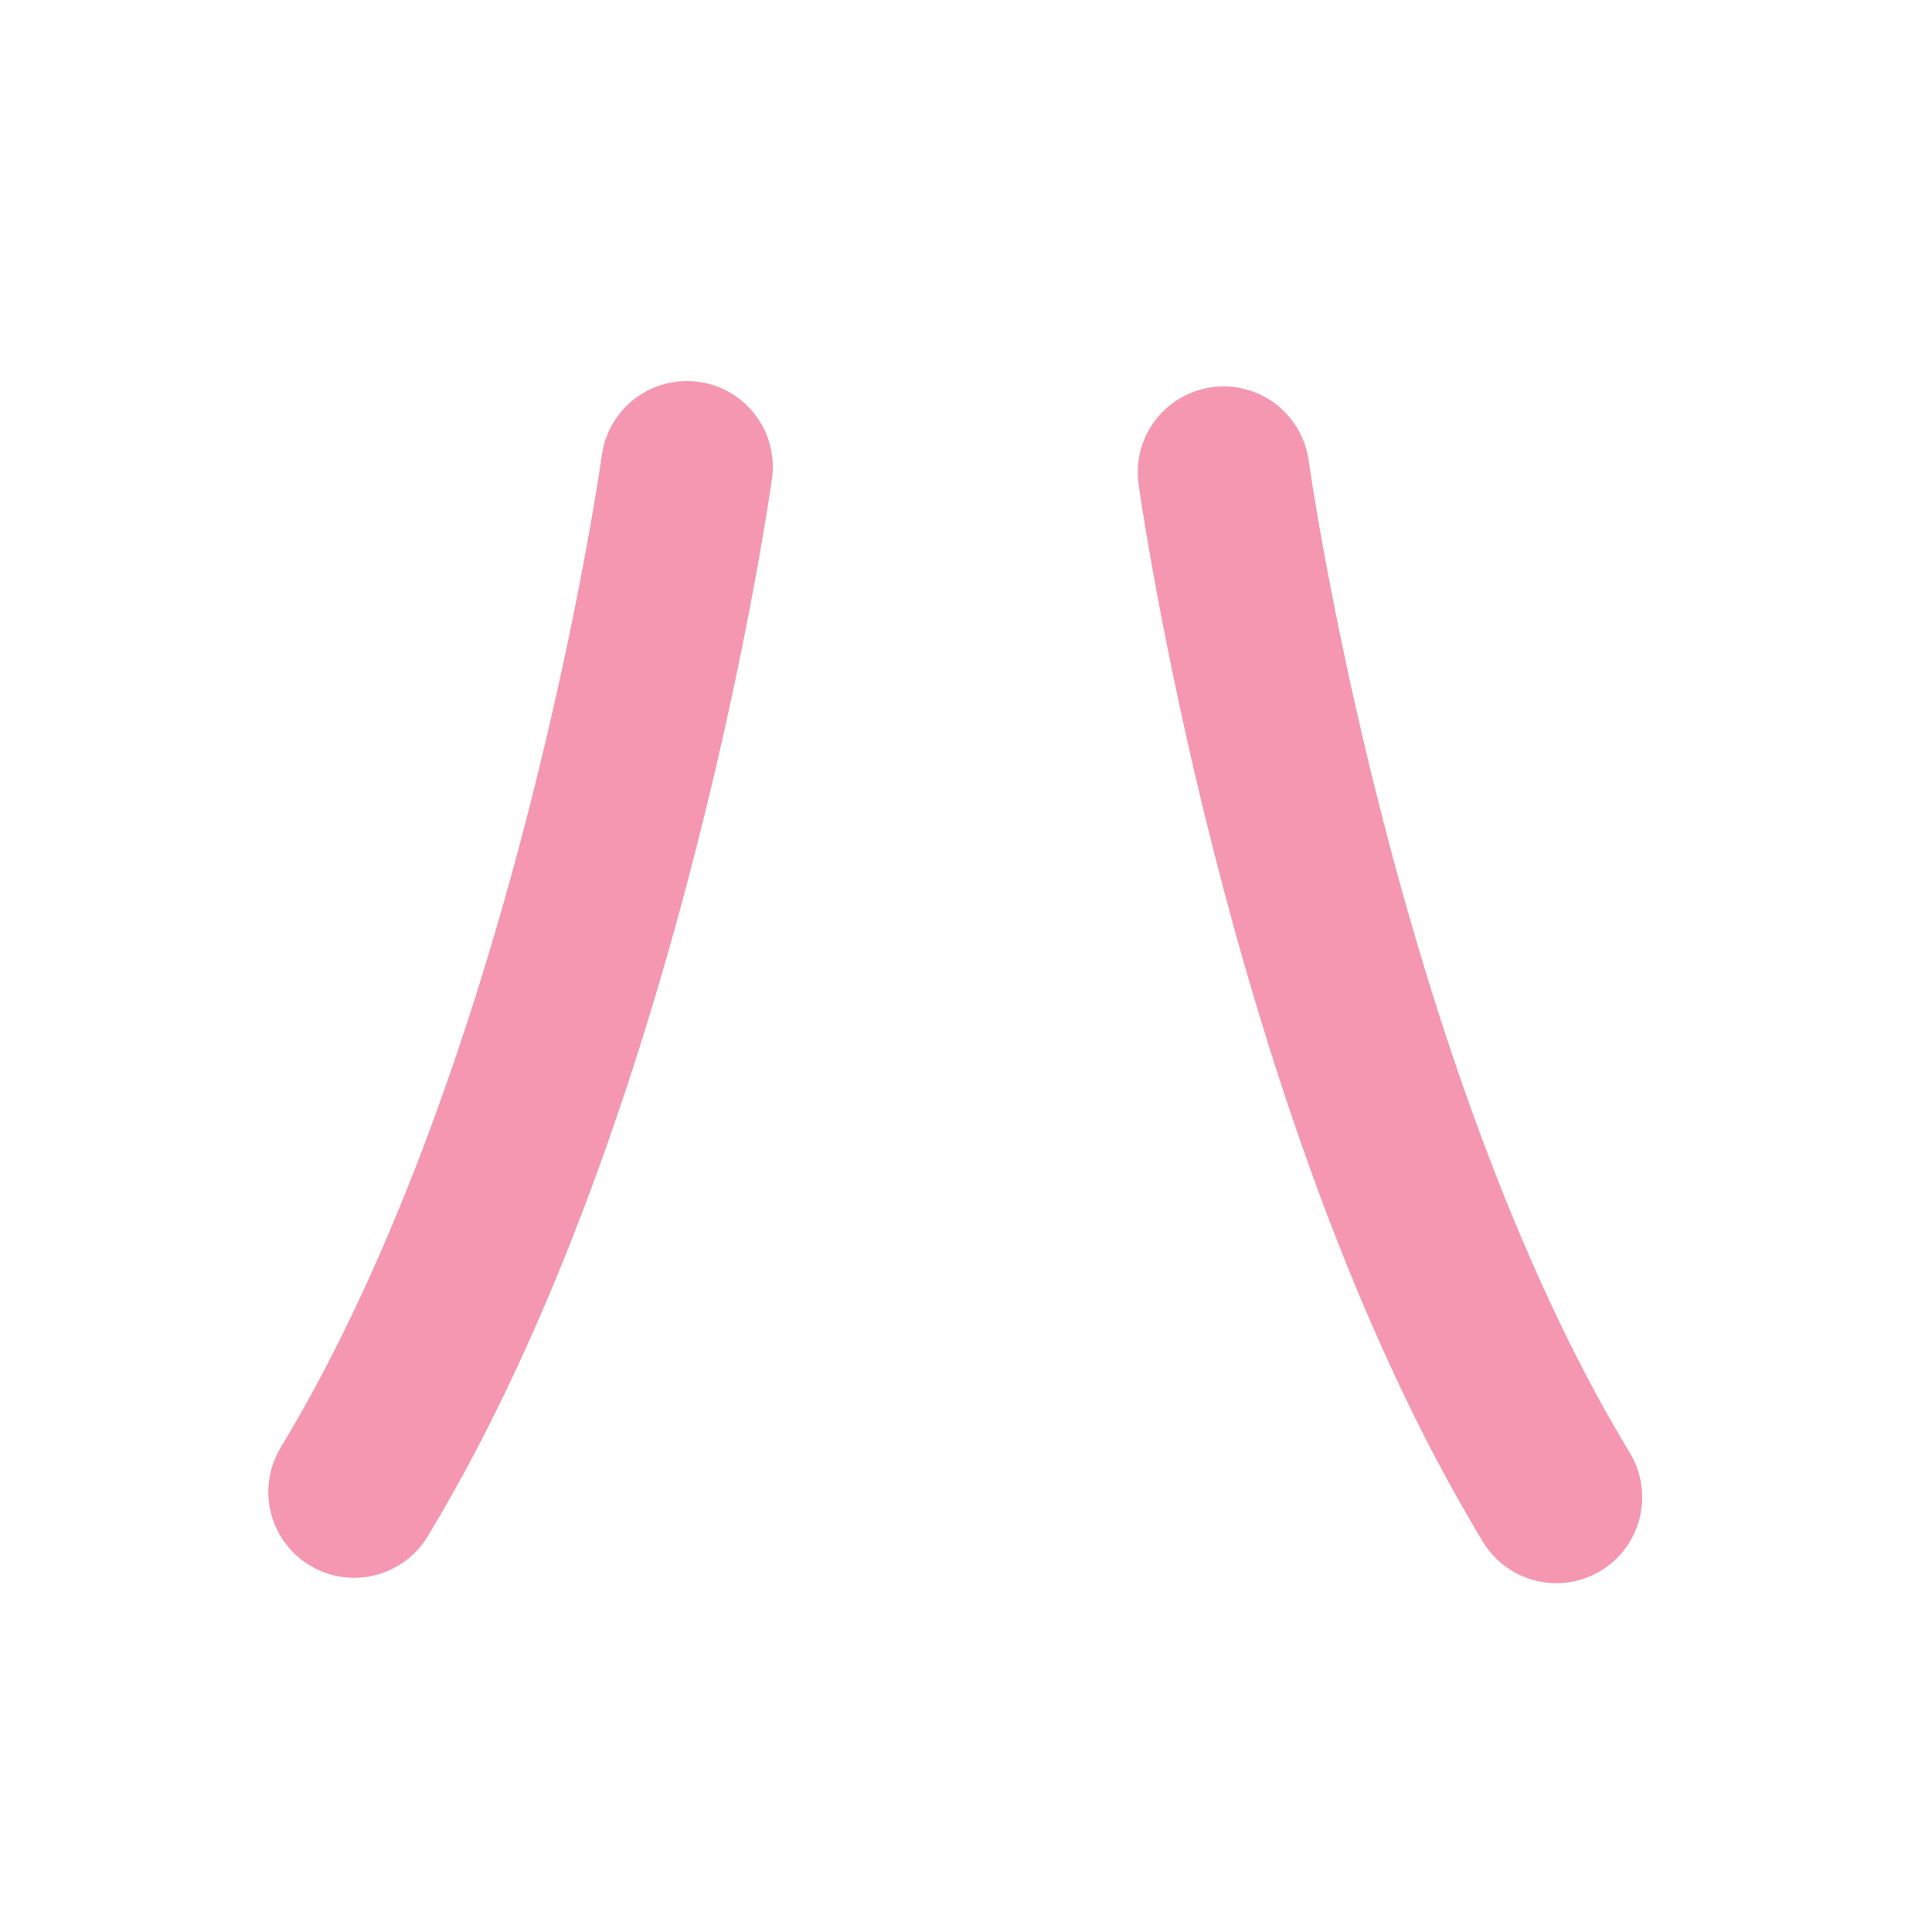 <?xml version="1.0" encoding="UTF-8"?>
<svg width="180px" height="180px" viewBox="0 0 180 180" version="1.1" xmlns="http://www.w3.org/2000/svg" xmlns:xlink="http://www.w3.org/1999/xlink">
    <!-- Generator: Sketch 41.2 (35397) - http://www.bohemiancoding.com/sketch -->
    <title>ha</title>
    <desc>Created with Sketch.</desc>
    <defs></defs>
    <g id="Page-1" stroke="none" stroke-width="1" fill="none" fill-rule="evenodd" stroke-linecap="round" stroke-linejoin="round">
        <g id="ha" stroke="#F597B1" stroke-width="16">
            <path d="M64,43.5 C64,43.5 56,101 33,139" id="Path-63"></path>
            <path d="M114,44 C114,44 122,101.5 145,139.5" id="Path-63-Copy"></path>
        </g>
    </g>
</svg>
